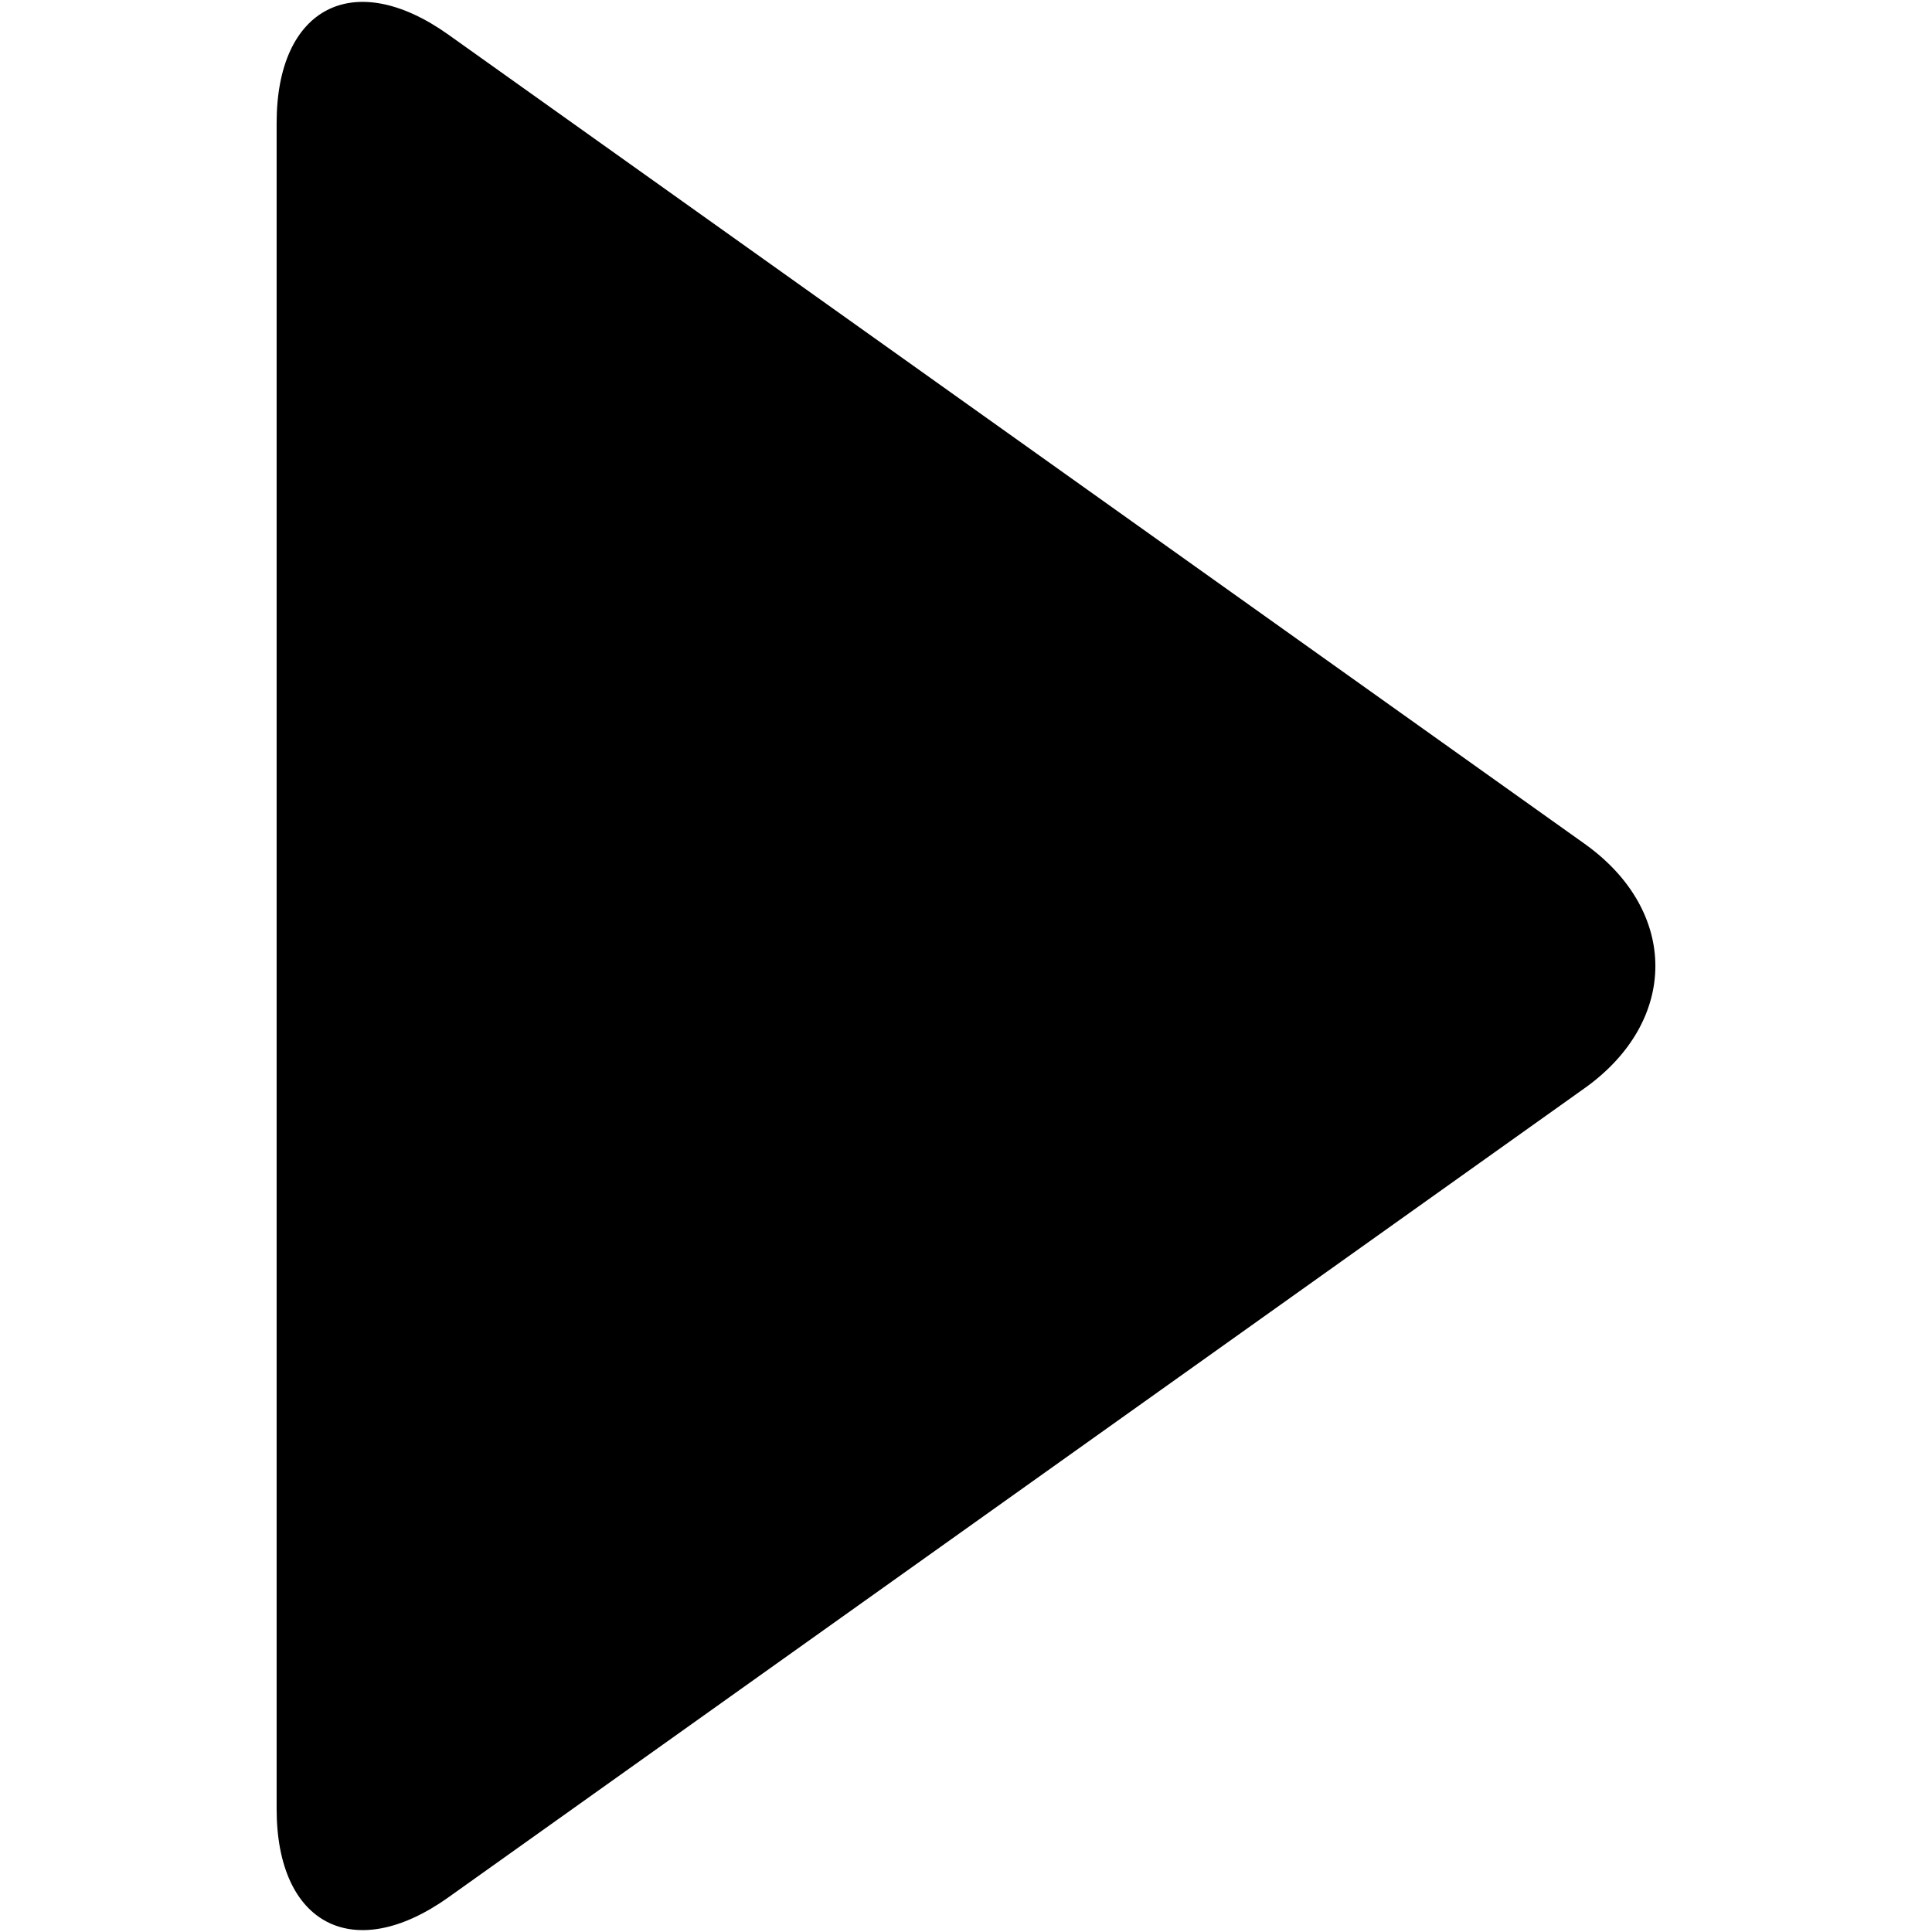 <?xml version="1.0" encoding="iso-8859-1"?>
<!DOCTYPE svg PUBLIC "-//W3C//DTD SVG 1.1//EN" "http://www.w3.org/Graphics/SVG/1.1/DTD/svg11.dtd">
<svg 
 version="1.1" xmlns="http://www.w3.org/2000/svg" xmlns:xlink="http://www.w3.org/1999/xlink" x="0px" y="0px" width="512px"
	 height="512px" viewBox="0 0 512 512" enable-background="new 0 0 512 512" xml:space="preserve"
><g id="b75708d097f2188dff6617b0f00e8e82"><g></g><path display="inline" d="M73.309,32.617c0-30.716,20.467-41.269,45.492-23.451l301.121,214.439
		c25.025,17.818,25.025,46.972,0,64.789L118.801,502.834c-25.025,17.818-45.492,7.261-45.492-23.451V32.617z"></path></g></svg>